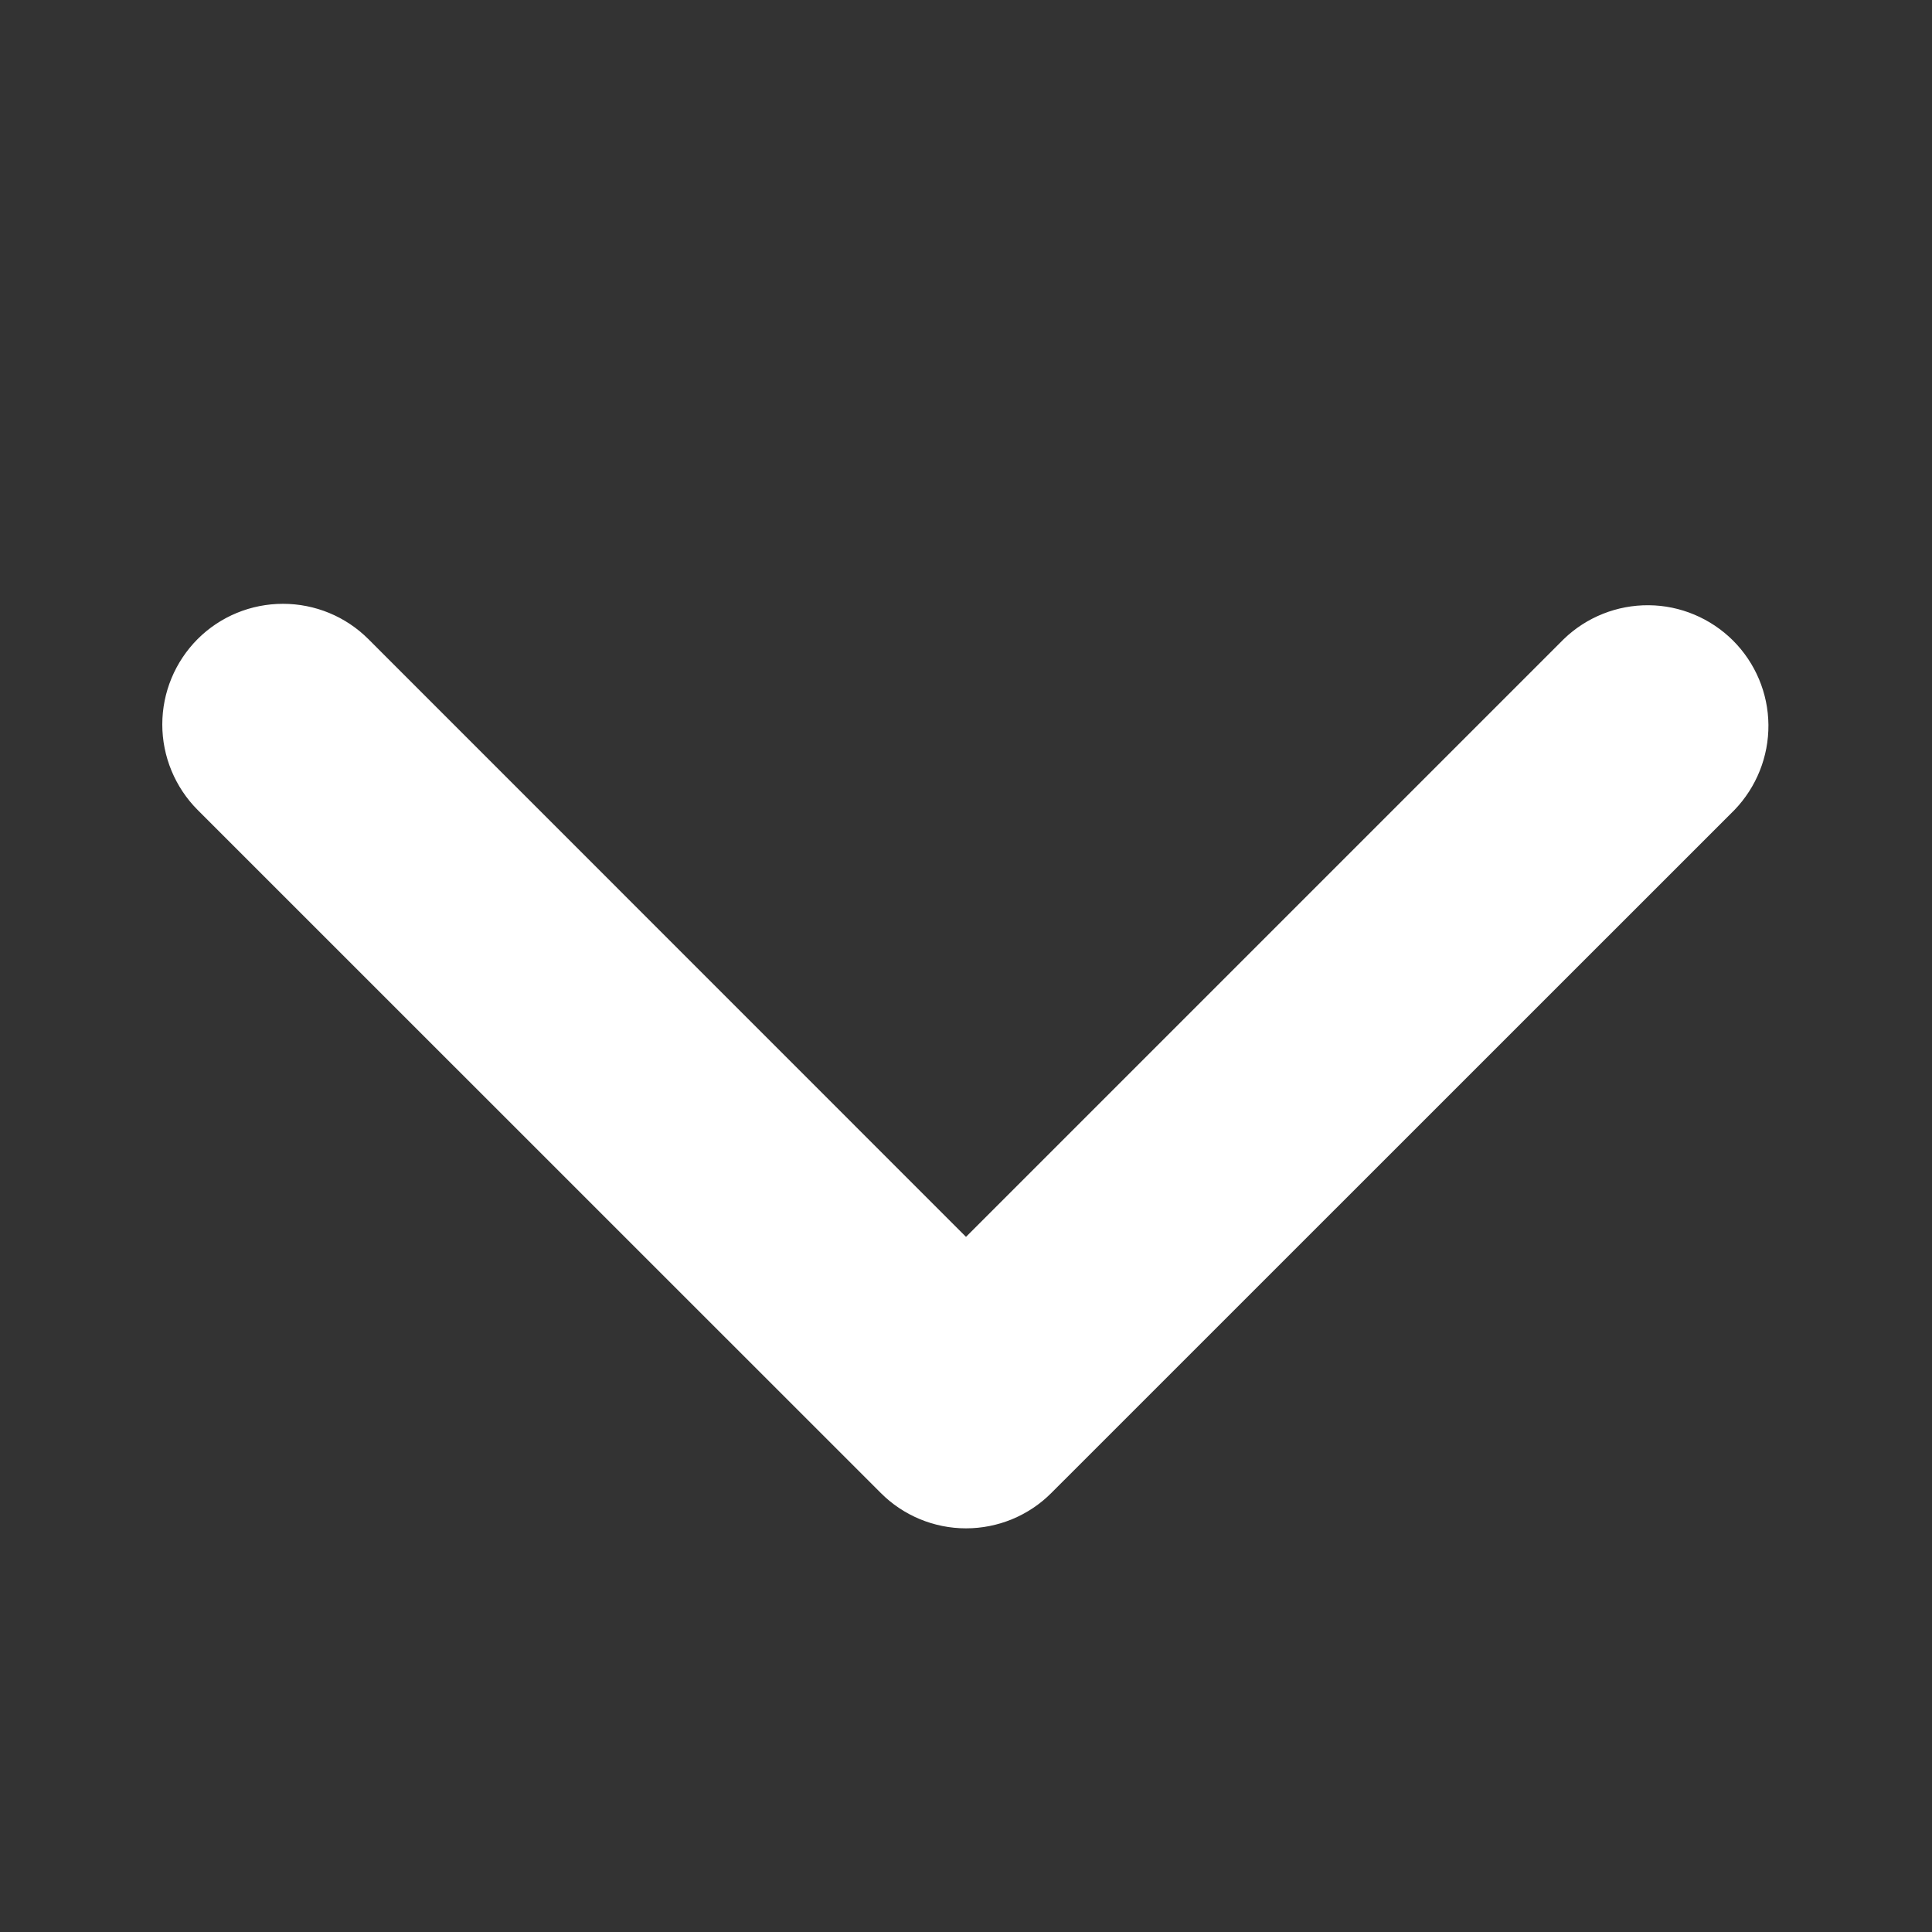 <svg width="15" height="15" viewBox="0 0 15 15" fill="none" xmlns="http://www.w3.org/2000/svg">
<rect x="0" y="0" width="15" height="15" fill="#333333" stroke="none"/>
<path d="M1.534 4.962C1.71 4.786 1.948 4.688 2.197 4.688C2.446 4.688 2.684 4.786 2.86 4.962L7.5 9.603L12.141 4.962C12.318 4.791 12.555 4.697 12.801 4.699C13.046 4.701 13.281 4.8 13.455 4.973C13.629 5.147 13.728 5.382 13.73 5.628C13.732 5.874 13.637 6.111 13.467 6.288L8.163 11.591C7.988 11.767 7.749 11.866 7.5 11.866C7.252 11.866 7.013 11.767 6.838 11.591L1.534 6.288C1.359 6.112 1.26 5.873 1.26 5.625C1.26 5.376 1.359 5.138 1.534 4.962Z" fill="white"/>
</svg>
